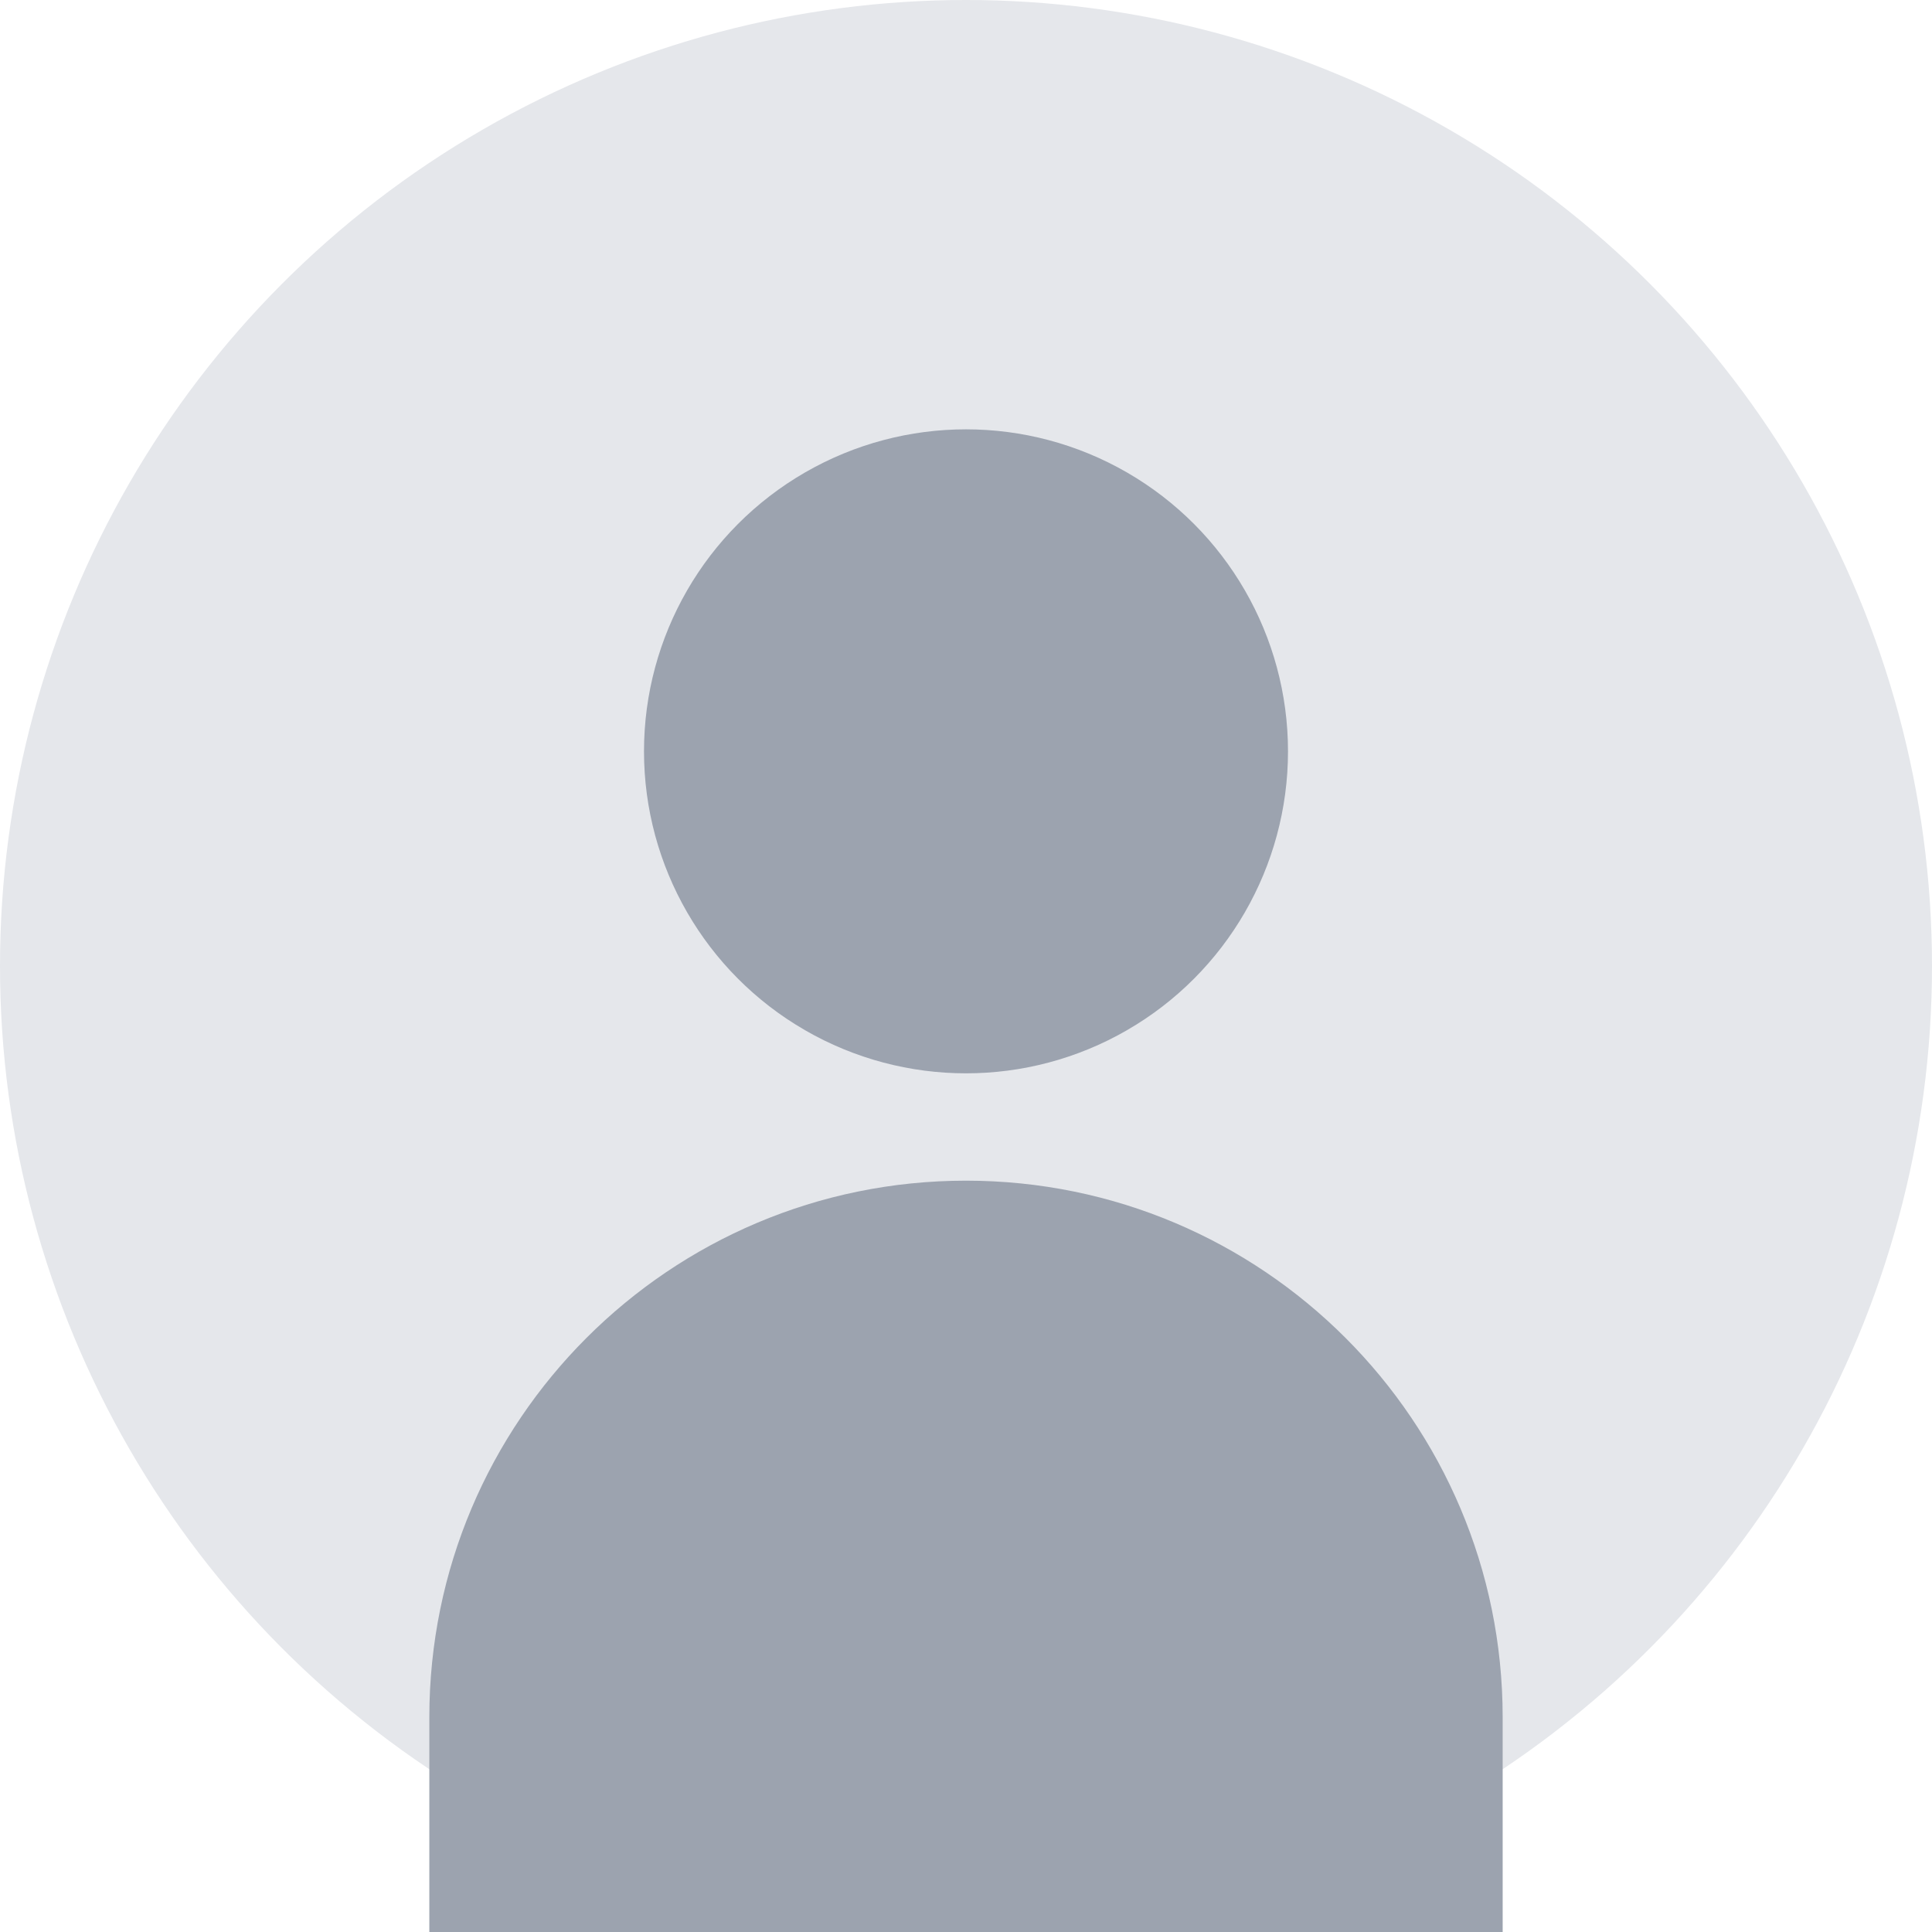<?xml version="1.0" encoding="UTF-8"?>
<svg width="144" height="144" viewBox="0 0 144 144" fill="none" xmlns="http://www.w3.org/2000/svg">
  <circle cx="72" cy="72" r="72" fill="#E5E7EB"/>
  <circle cx="72" cy="56" r="24" fill="#9CA3AF"/>
  <path d="M72 88C94.091 88 112 105.909 112 128V144H32V128C32 105.909 49.909 88 72 88Z" fill="#9CA3AF"/>
</svg> 